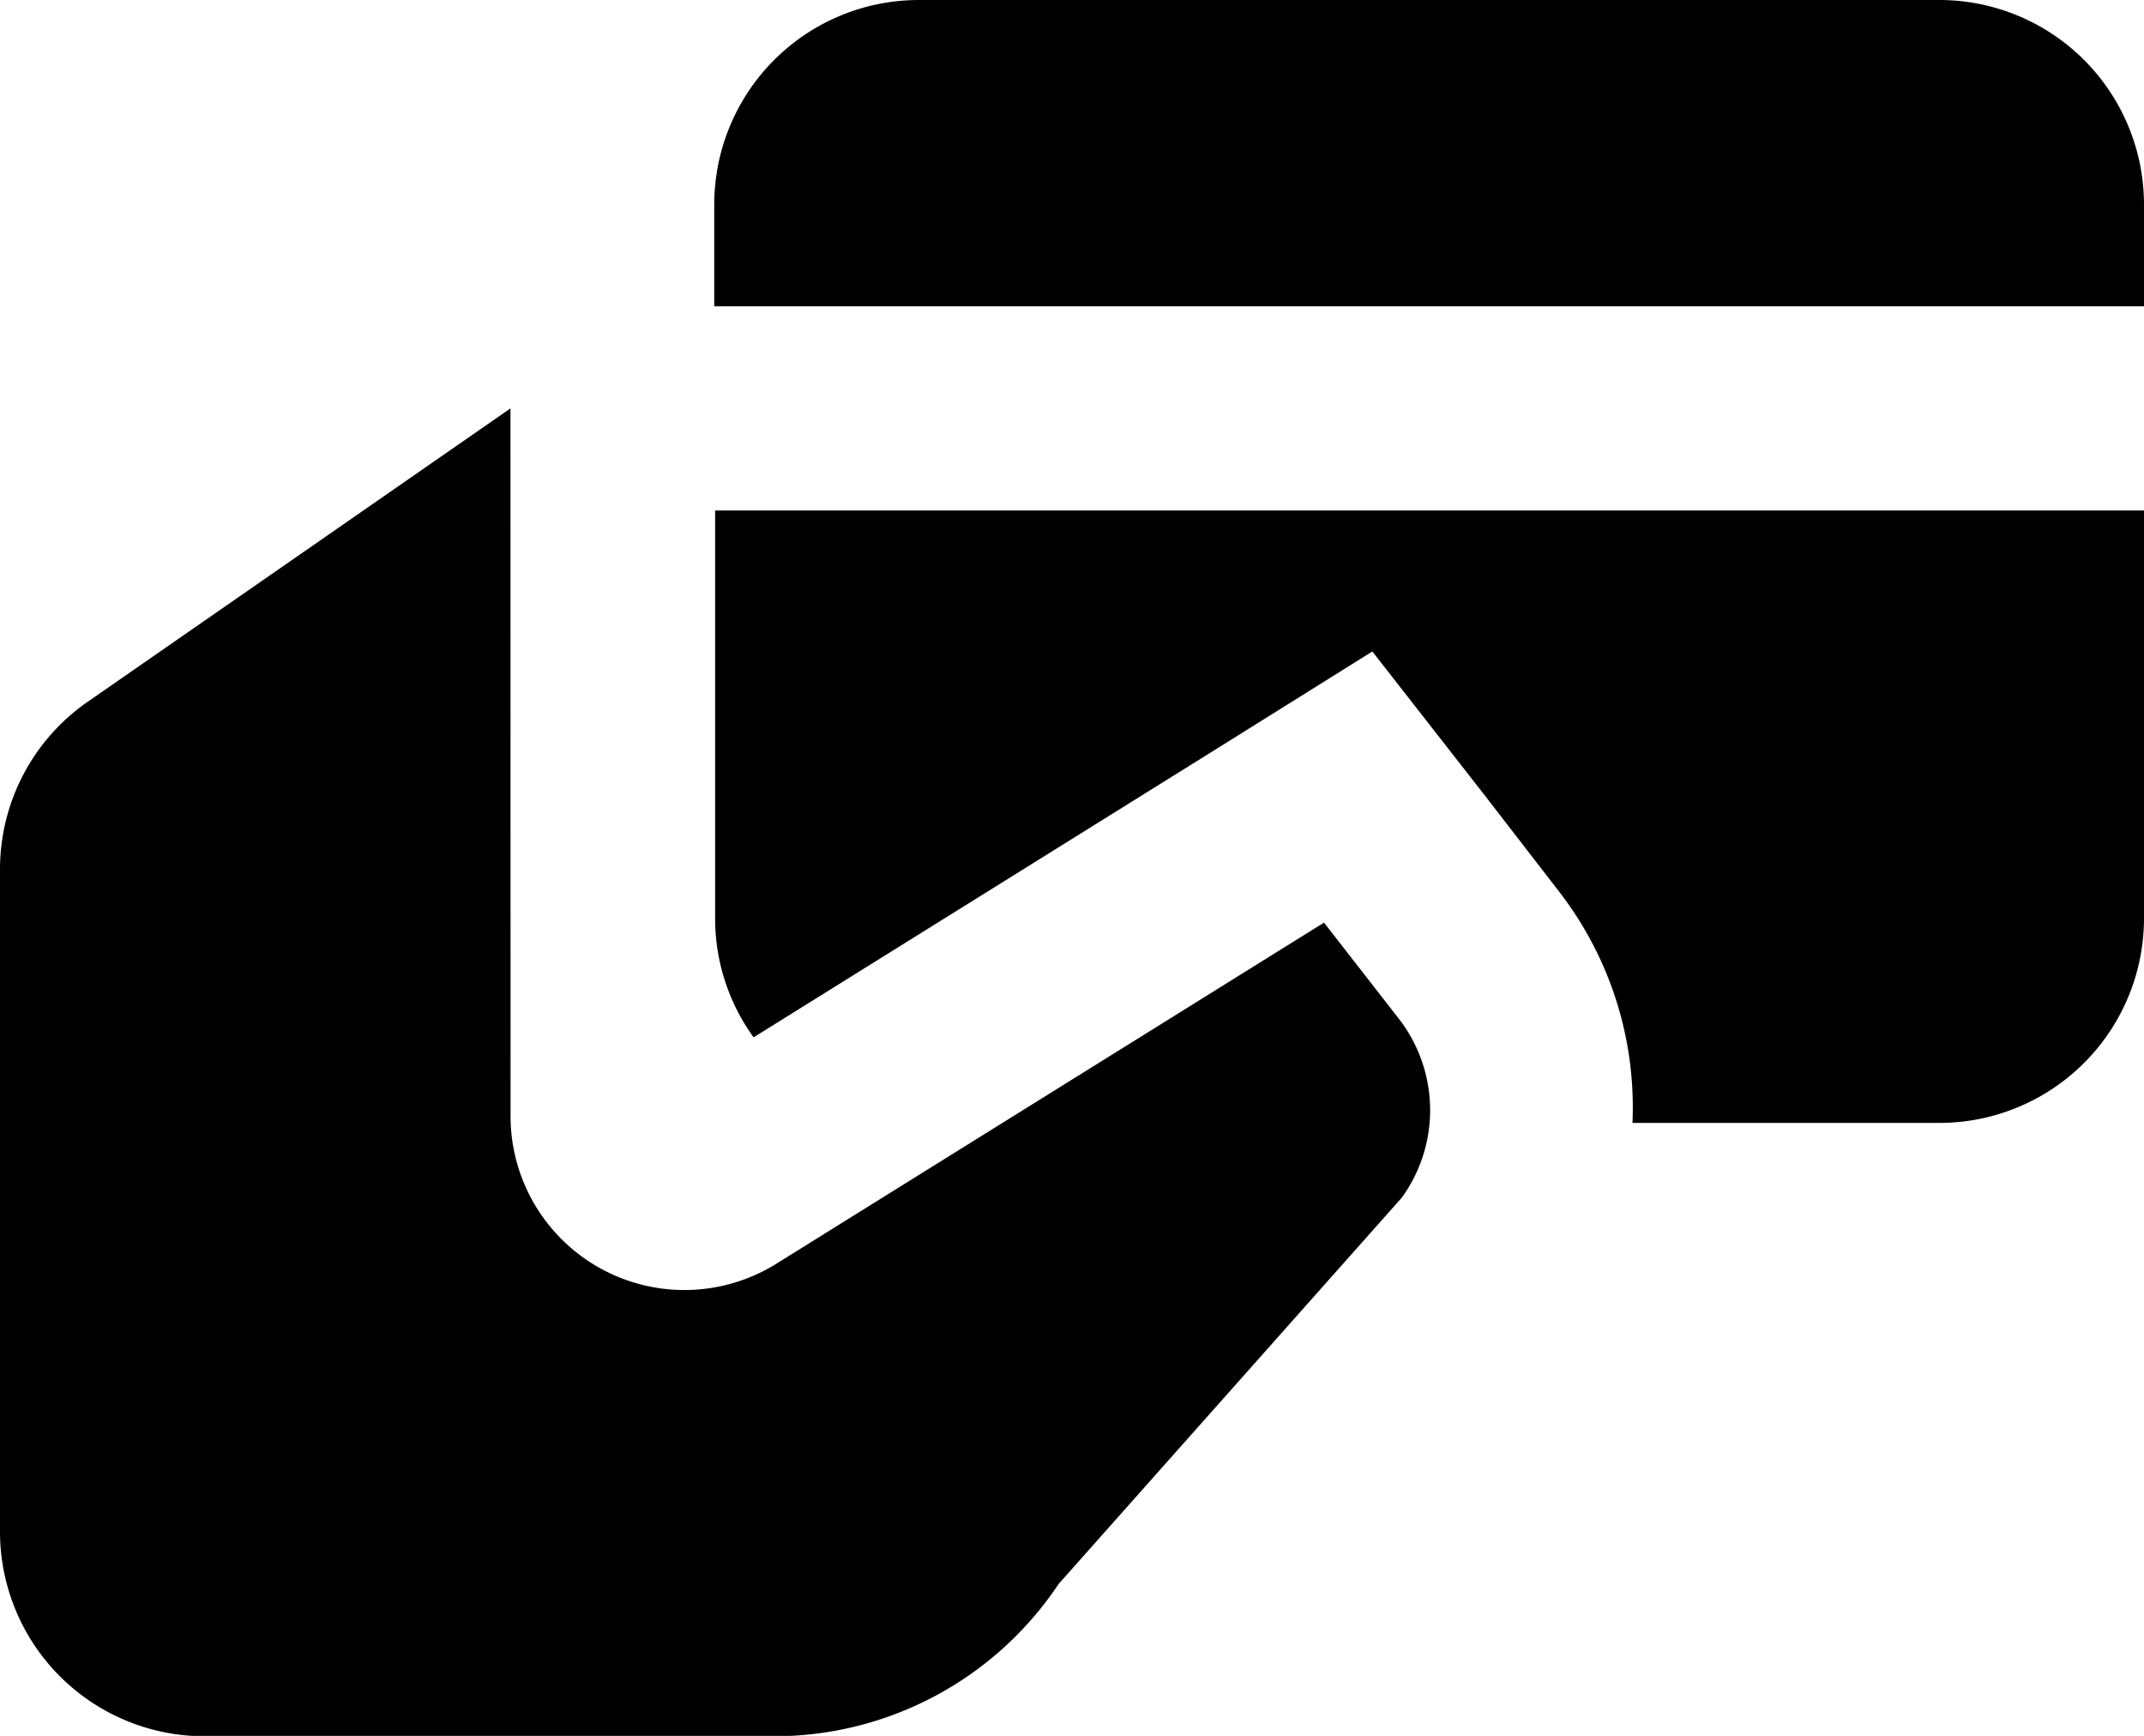 <svg xmlns="http://www.w3.org/2000/svg" width="22" height="17.81" viewBox="0 0 22 17.81">
  <path id="icons8-card-payment" d="M10.429,4a2.1,2.1,0,0,0-2.1,2.1V7.143H23V6.1A2.1,2.1,0,0,0,20.9,4ZM6.238,8.19,1.9,11.2A2.091,2.091,0,0,0,1,12.923v6.791a2.1,2.1,0,0,0,2.1,2.1H8.943a3.509,3.509,0,0,0,2.92-1.563l3.521-3.963a1.531,1.531,0,0,0-.035-1.842l-.763-.98L8.966,16.966a1.784,1.784,0,0,1-2.727-1.514Zm2.1,1.048v4.19a2.078,2.078,0,0,0,.395,1.215l4.749-2.959,1.6-1,1.16,1.485L17,13.15a3.616,3.616,0,0,1,.751,2.371H20.9a2.1,2.1,0,0,0,2.1-2.1V9.238Z" transform="translate(-1 -4)"/>
</svg>
